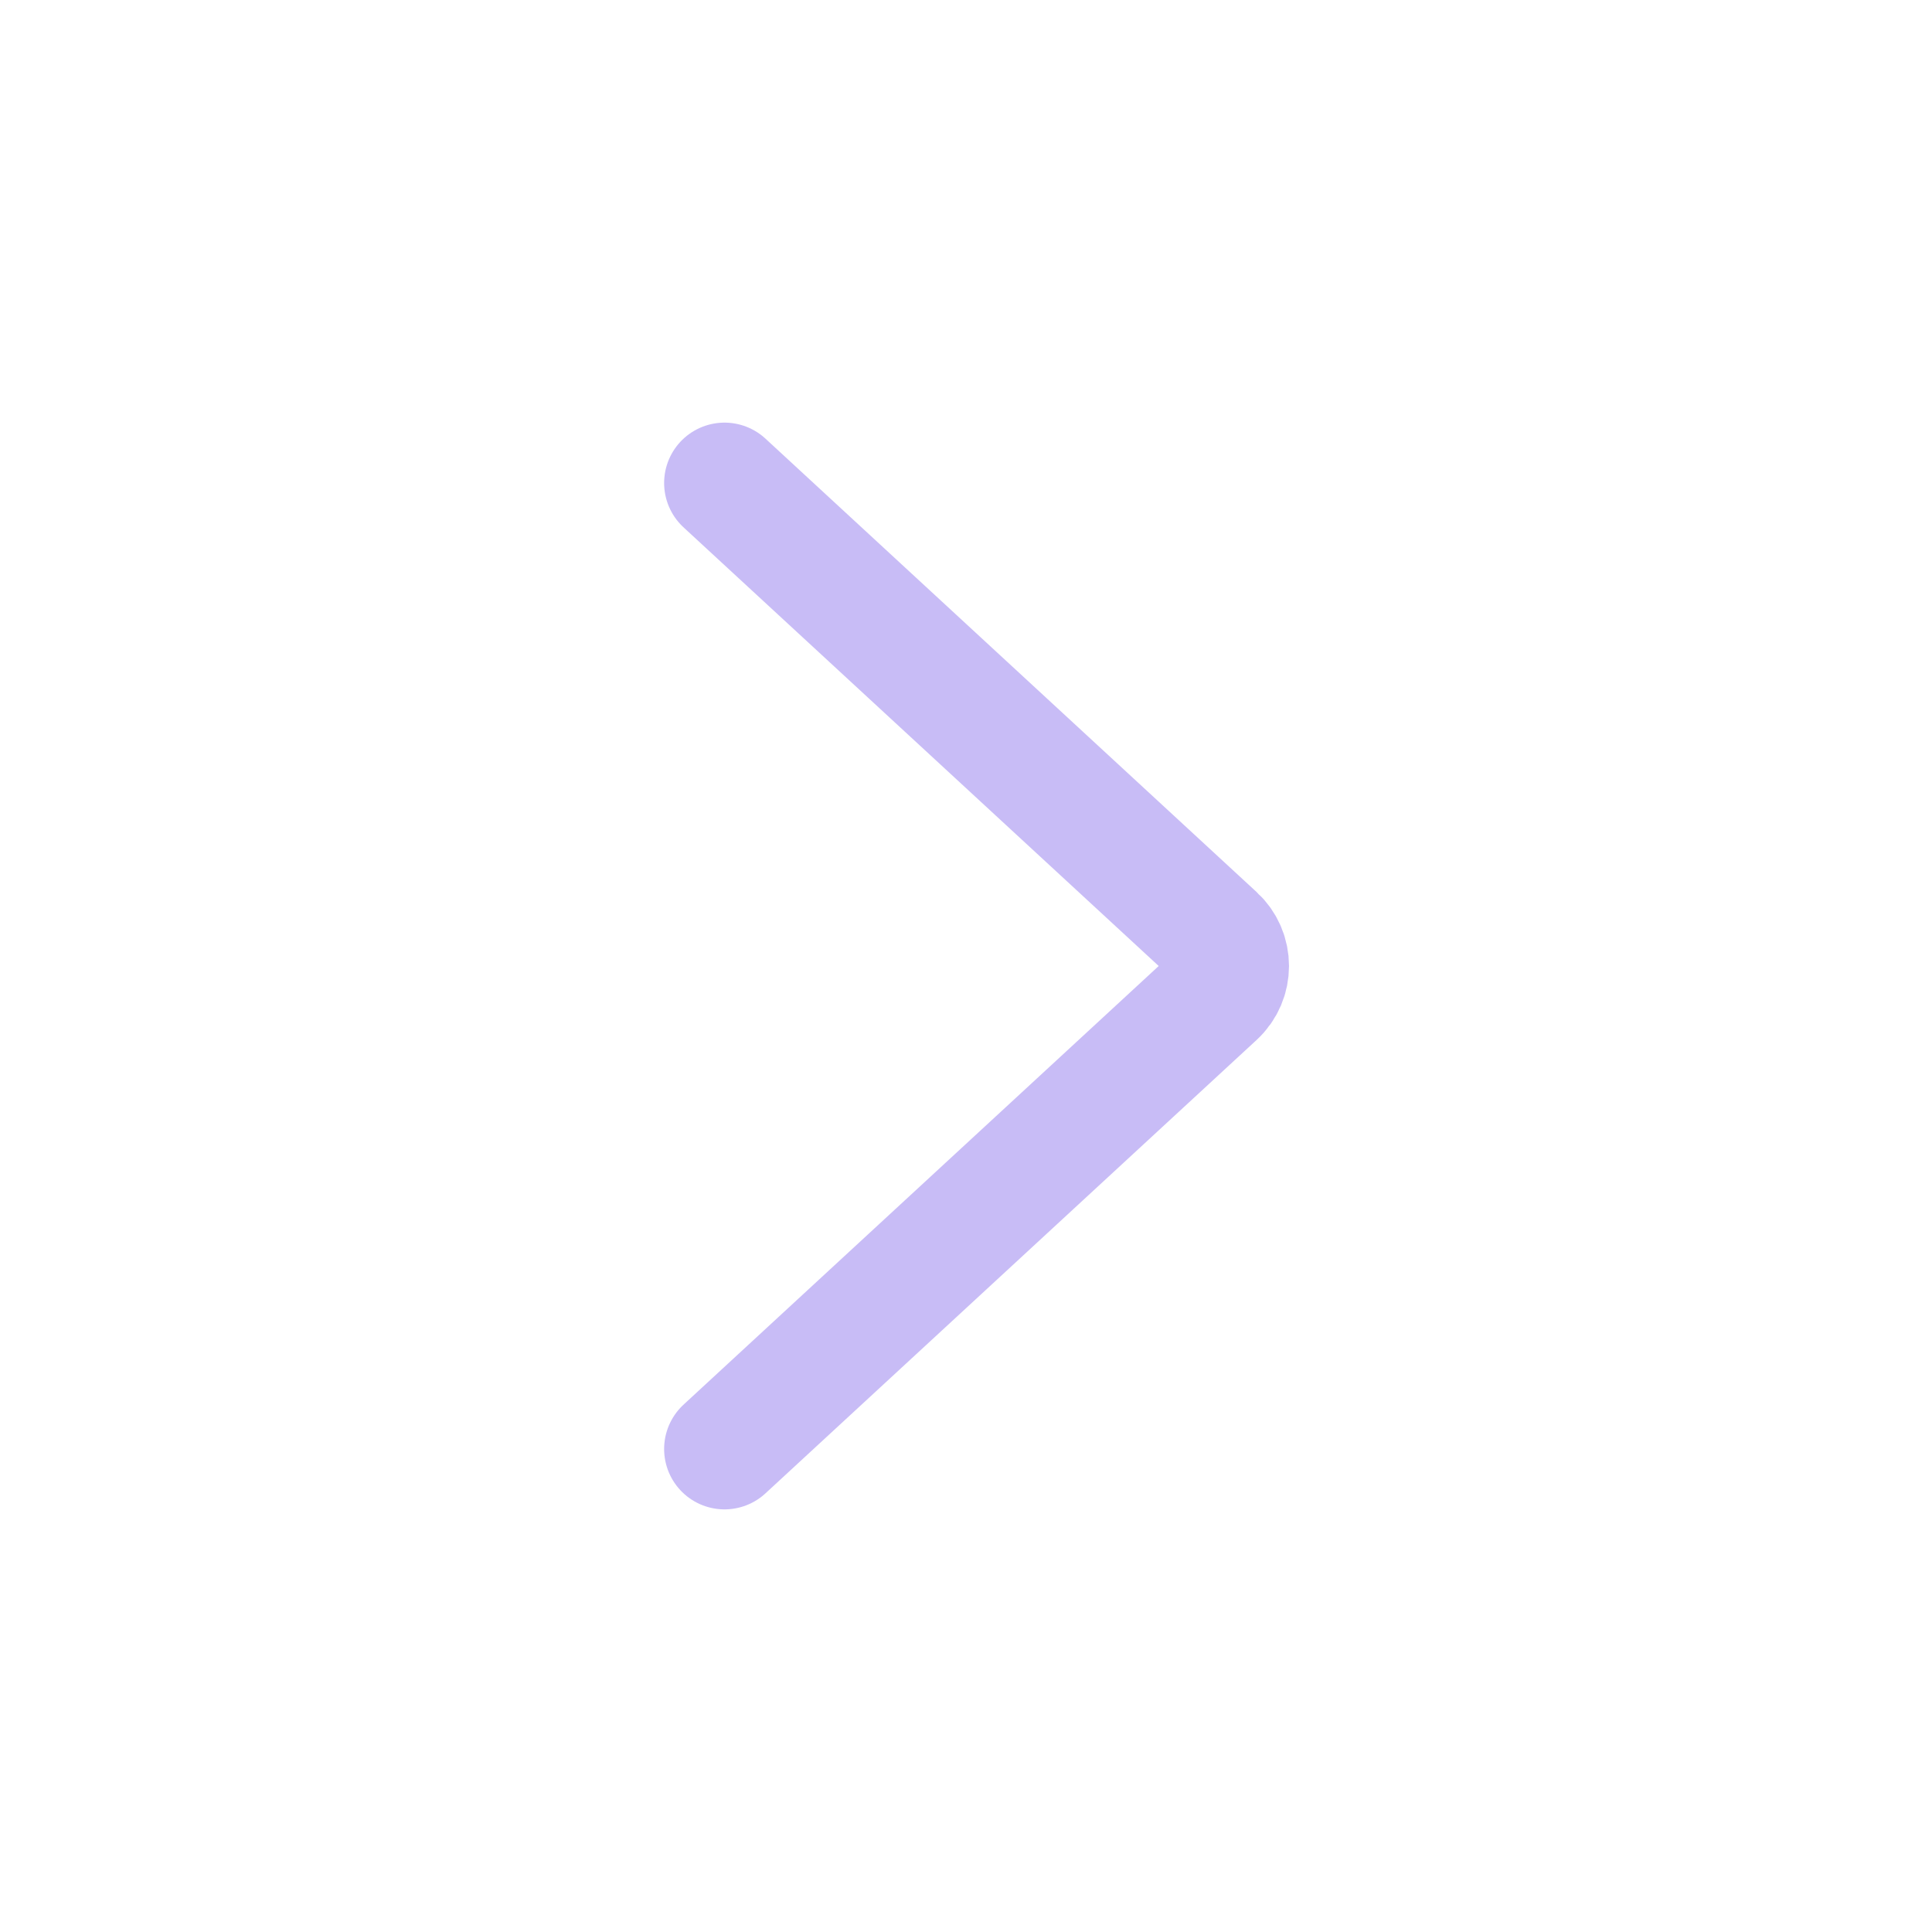 <svg width="24" height="24" viewBox="0 0 24 24" fill="none" xmlns="http://www.w3.org/2000/svg">
<path d="M9 18L15.102 12.367C15.316 12.169 15.316 11.831 15.102 11.633L9 6" stroke="#C8BCF6" stroke-width="1.5" stroke-linecap="round"/>
</svg>
